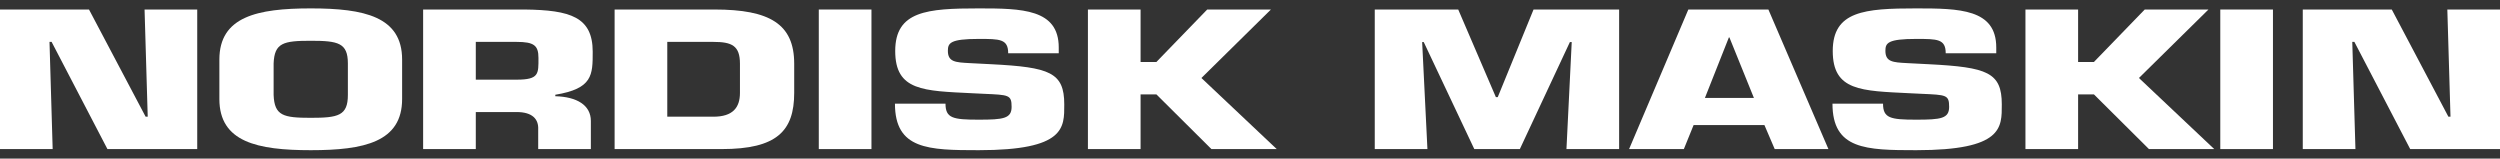 <svg width="268" height="17" viewBox="0 0 268 17" fill="none" xmlns="http://www.w3.org/2000/svg">
<rect x="0" y="0" width="268" height="17" fill="#333333" stroke="none"/>
<path d="M5.307 4.491H5.533L11.517 15.981H21.143V1.02H15.497L15.836 12.51H15.61L9.541 1.02H0V15.981H5.646L5.307 4.491Z" fill="white"/>
<path d="M33.312 16.1C39.042 16.1 43.107 15.223 43.107 10.615V6.386C43.107 1.778 39.042 0.9 33.312 0.9C27.582 0.9 23.517 1.778 23.517 6.386V10.615C23.517 15.223 27.582 16.1 33.312 16.1ZM33.312 12.63C30.376 12.63 29.417 12.41 29.332 10.176V6.805C29.417 4.591 30.376 4.371 33.312 4.371C36.248 4.371 37.292 4.591 37.292 6.805V10.176C37.292 12.41 36.248 12.63 33.312 12.63Z" fill="white"/>
<path d="M51.005 8.54V4.491H55.38C57.243 4.491 57.723 4.87 57.723 6.206C57.723 7.902 57.808 8.54 55.38 8.54H51.005ZM45.359 15.981H51.005V12.011H55.38C57.074 12.011 57.751 12.769 57.695 13.886V15.981H63.34V12.969C63.34 11.273 61.844 10.376 59.53 10.316V10.156C63.538 9.498 63.538 8.042 63.538 5.548C63.538 1.818 61.139 1.08 56.255 1.02H45.359V15.981Z" fill="white"/>
<path d="M65.886 15.981H77.375C83.275 15.981 85.138 14.046 85.138 9.957V6.825C85.138 2.576 82.513 1.02 76.613 1.02H65.886V15.981ZM71.532 4.491H76.472C78.448 4.491 79.323 4.89 79.323 6.825V9.957C79.323 11.532 78.561 12.51 76.472 12.51H71.532V4.491Z" fill="white"/>
<path d="M93.42 1.02H87.774V15.981H93.42V1.02Z" fill="white"/>
<path d="M103.927 6.765C102.431 6.685 101.612 6.645 101.612 5.448C101.612 4.611 101.866 4.172 104.915 4.172C107.173 4.172 108.077 4.172 108.077 5.708H113.497V5.089C113.497 0.96 109.545 0.9 104.915 0.9C99.382 0.9 95.967 1.18 95.967 5.468C95.967 9.757 99.015 9.737 104.238 9.996L105.48 10.056C108.133 10.176 108.444 10.156 108.444 11.453C108.444 12.709 107.569 12.829 104.915 12.829C102.149 12.829 101.358 12.669 101.358 11.114H95.939C95.939 16.021 99.523 16.1 104.915 16.1C114.23 16.1 114.089 13.667 114.089 11.193C114.089 7.762 112.537 7.204 106.27 6.885L103.927 6.765Z" fill="white"/>
<path d="M122.27 1.02H116.625V15.981H122.27V10.116H123.964L129.864 15.981H136.865L128.791 8.361L136.243 1.02H129.412L123.964 6.645H122.27V1.02Z" fill="white"/>
<path d="M152.455 4.511H152.625L158.044 15.981H162.928L168.291 4.511H168.489L167.924 15.981H173.57V1.02H164.396L160.557 10.415H160.359L156.322 1.02H147.374V15.981H153.02L152.455 4.511Z" fill="white"/>
<path d="M189.147 13.408L190.248 15.981H196.007L189.571 1.02H180.989L174.638 15.981H180.509L181.554 13.408H189.147ZM188.018 10.495H182.768L185.336 4.012H185.393L188.018 10.495Z" fill="white"/>
<path d="M204.43 6.765C202.934 6.685 202.115 6.645 202.115 5.448C202.115 4.611 202.369 4.172 205.418 4.172C207.676 4.172 208.58 4.172 208.58 5.708H213.999V5.089C213.999 0.96 210.047 0.9 205.418 0.9C199.885 0.9 196.47 1.18 196.47 5.468C196.47 9.757 199.518 9.737 204.74 9.996L205.983 10.056C208.636 10.176 208.947 10.156 208.947 11.453C208.947 12.709 208.071 12.829 205.418 12.829C202.652 12.829 201.861 12.669 201.861 11.114H196.441C196.441 16.021 200.026 16.1 205.418 16.1C214.733 16.1 214.592 13.667 214.592 11.193C214.592 7.762 213.04 7.204 206.773 6.885L204.43 6.765Z" fill="white"/>
<path d="M222.773 1.02H217.128V15.981H222.773V10.116H224.467L230.367 15.981H237.367L229.294 8.361L236.746 1.02H229.915L224.467 6.645H222.773V1.02Z" fill="white"/>
<path d="M243.661 1.02H238.015V15.981H243.661V1.02Z" fill="white"/>
<path d="M252.164 4.491H252.39L258.374 15.981H268V1.02H262.354L262.693 12.51H262.467L256.398 1.02H246.857V15.981H252.503L252.164 4.491Z" fill="white"/>
</svg>
